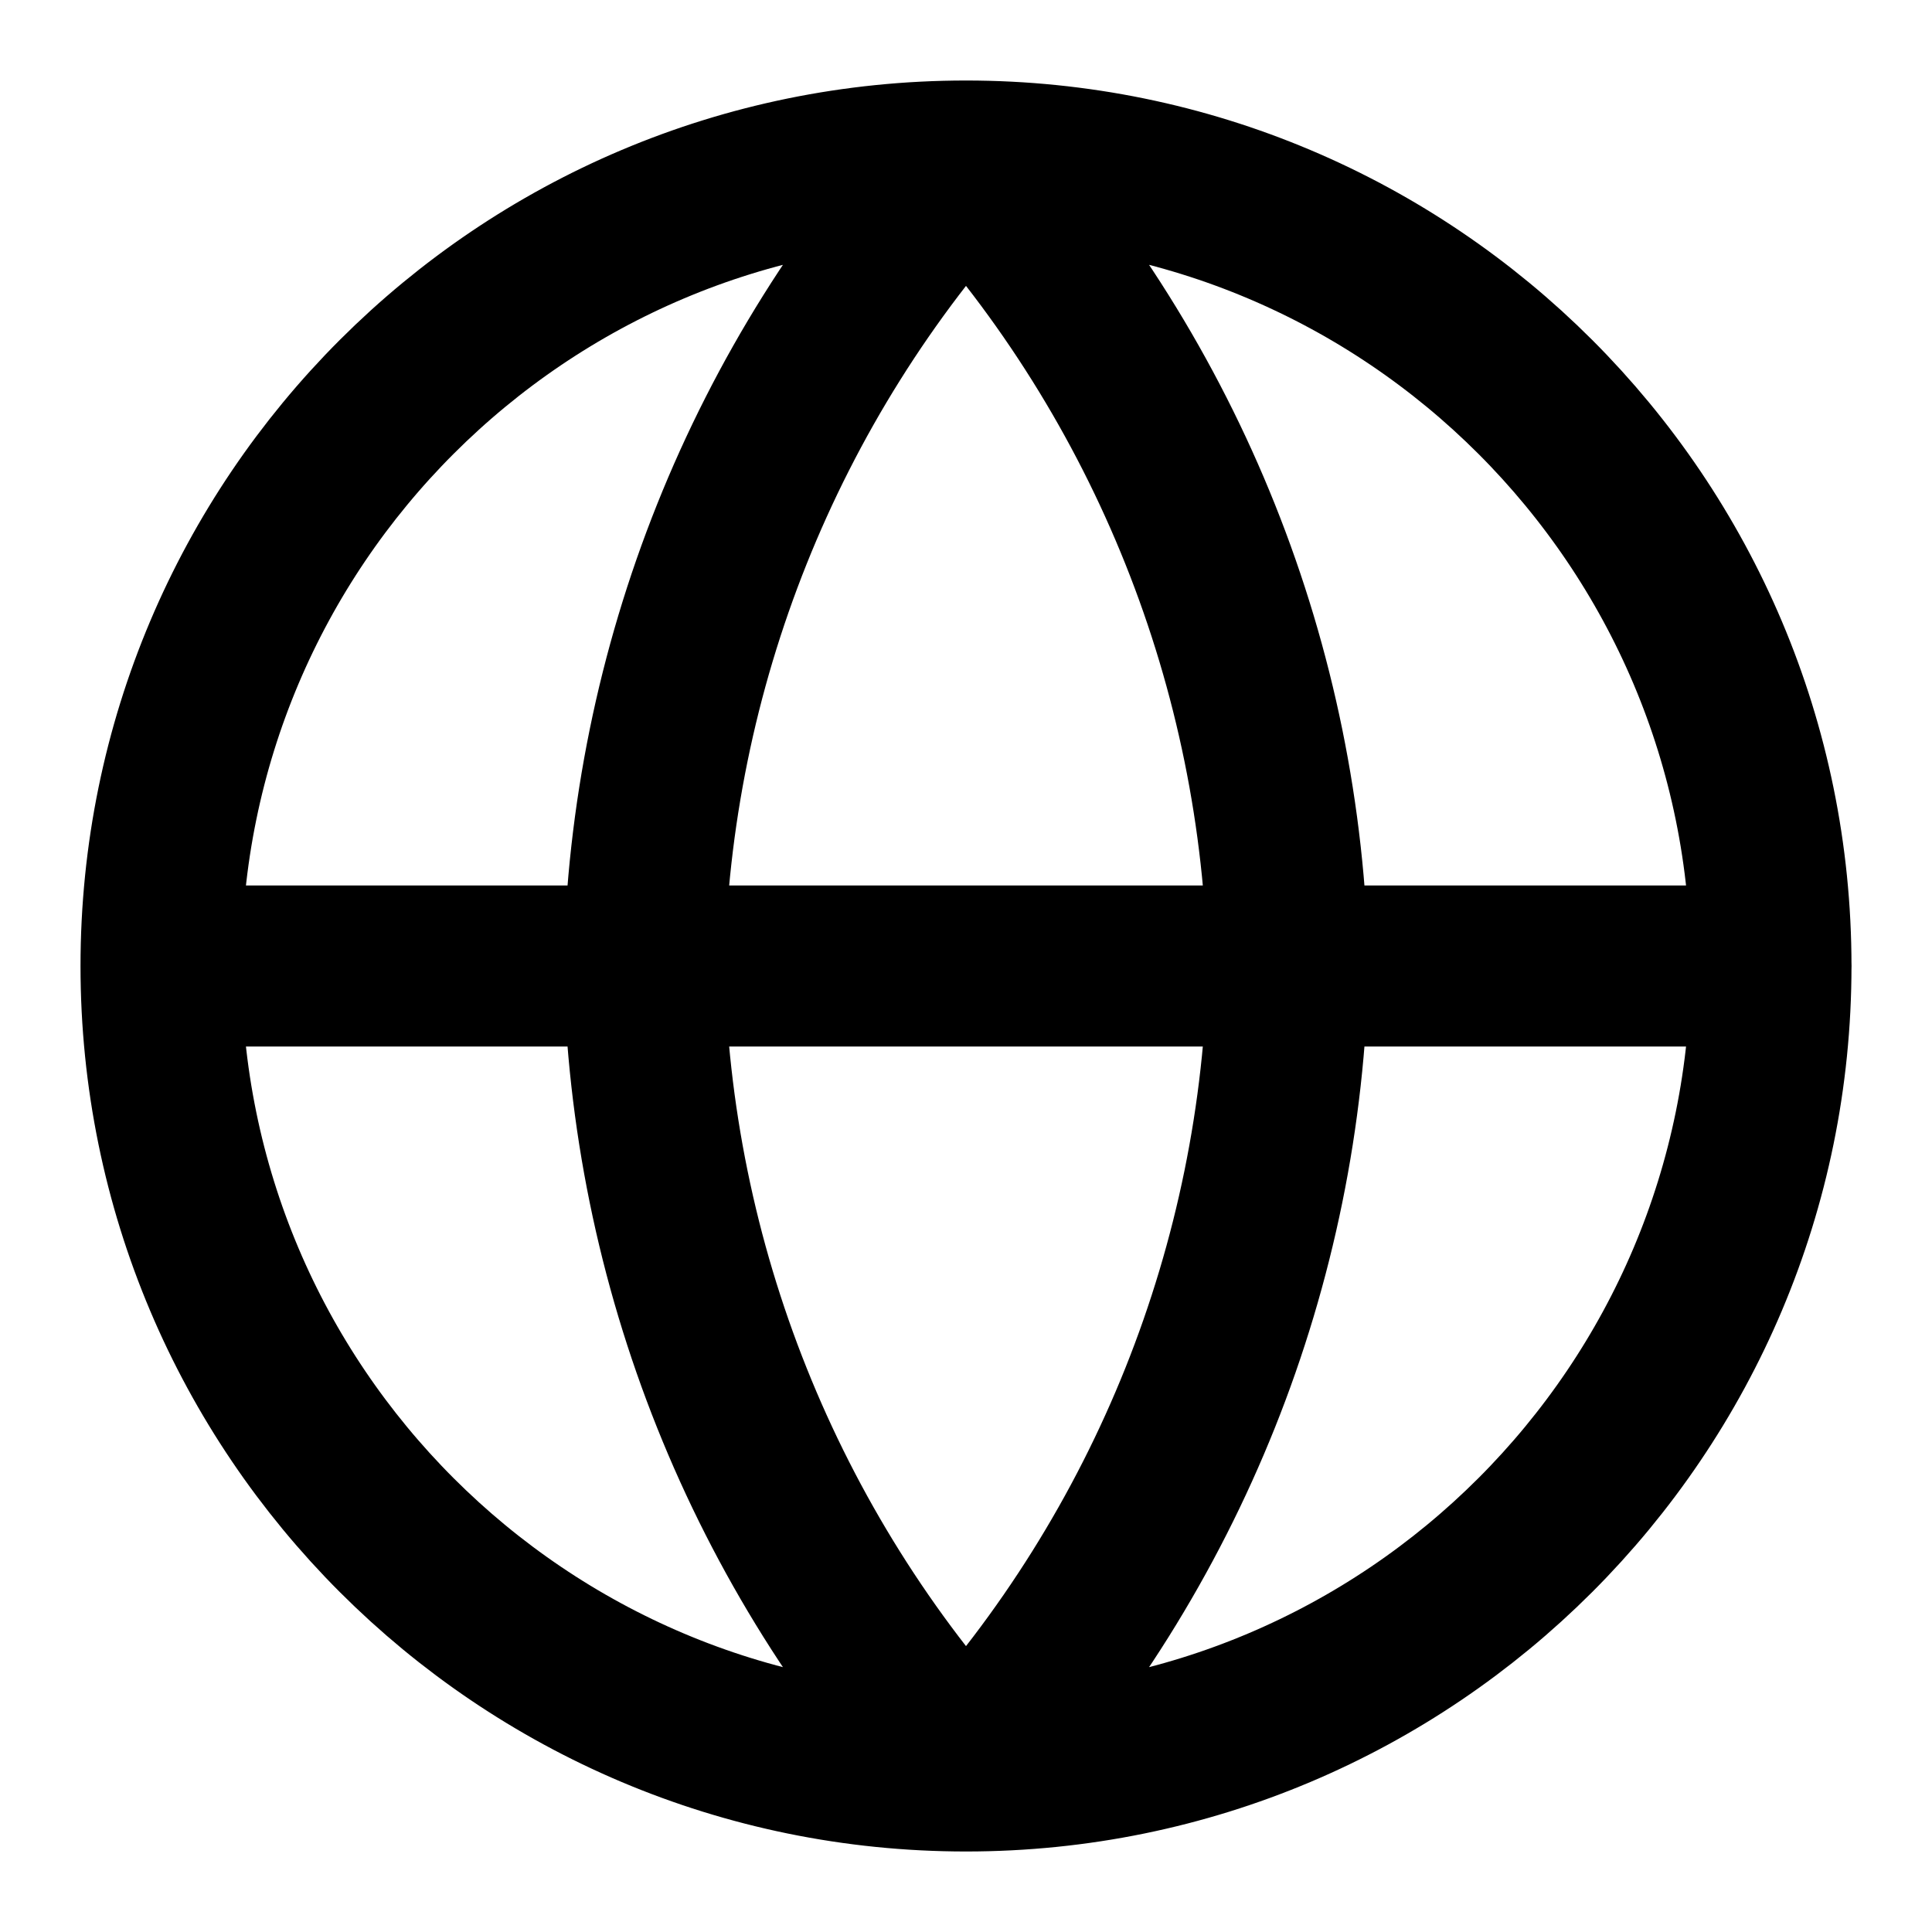 <!-- Generated by IcoMoon.io -->
<svg version="1.1" xmlns="http://www.w3.org/2000/svg" width="32" height="32" viewBox="0 0 32 32">
<path fill="none" stroke-linejoin="round" stroke-linecap="round" stroke-miterlimit="4" stroke-width="2.667" stroke="#000" d="M2.667 16h26.667M2.667 16c0 7.364 5.97 13.333 13.333 13.333M2.667 16c0-7.364 5.97-13.333 13.333-13.333M29.333 16c0 7.364-5.97 13.333-13.333 13.333M29.333 16c0-7.364-5.97-13.333-13.333-13.333M16 2.667c3.335 3.651 5.23 8.389 5.333 13.333-0.103 4.944-1.998 9.682-5.333 13.333M16 2.667c-3.335 3.651-5.23 8.389-5.333 13.333 0.103 4.944 1.998 9.682 5.333 13.333"></path>
</svg>

